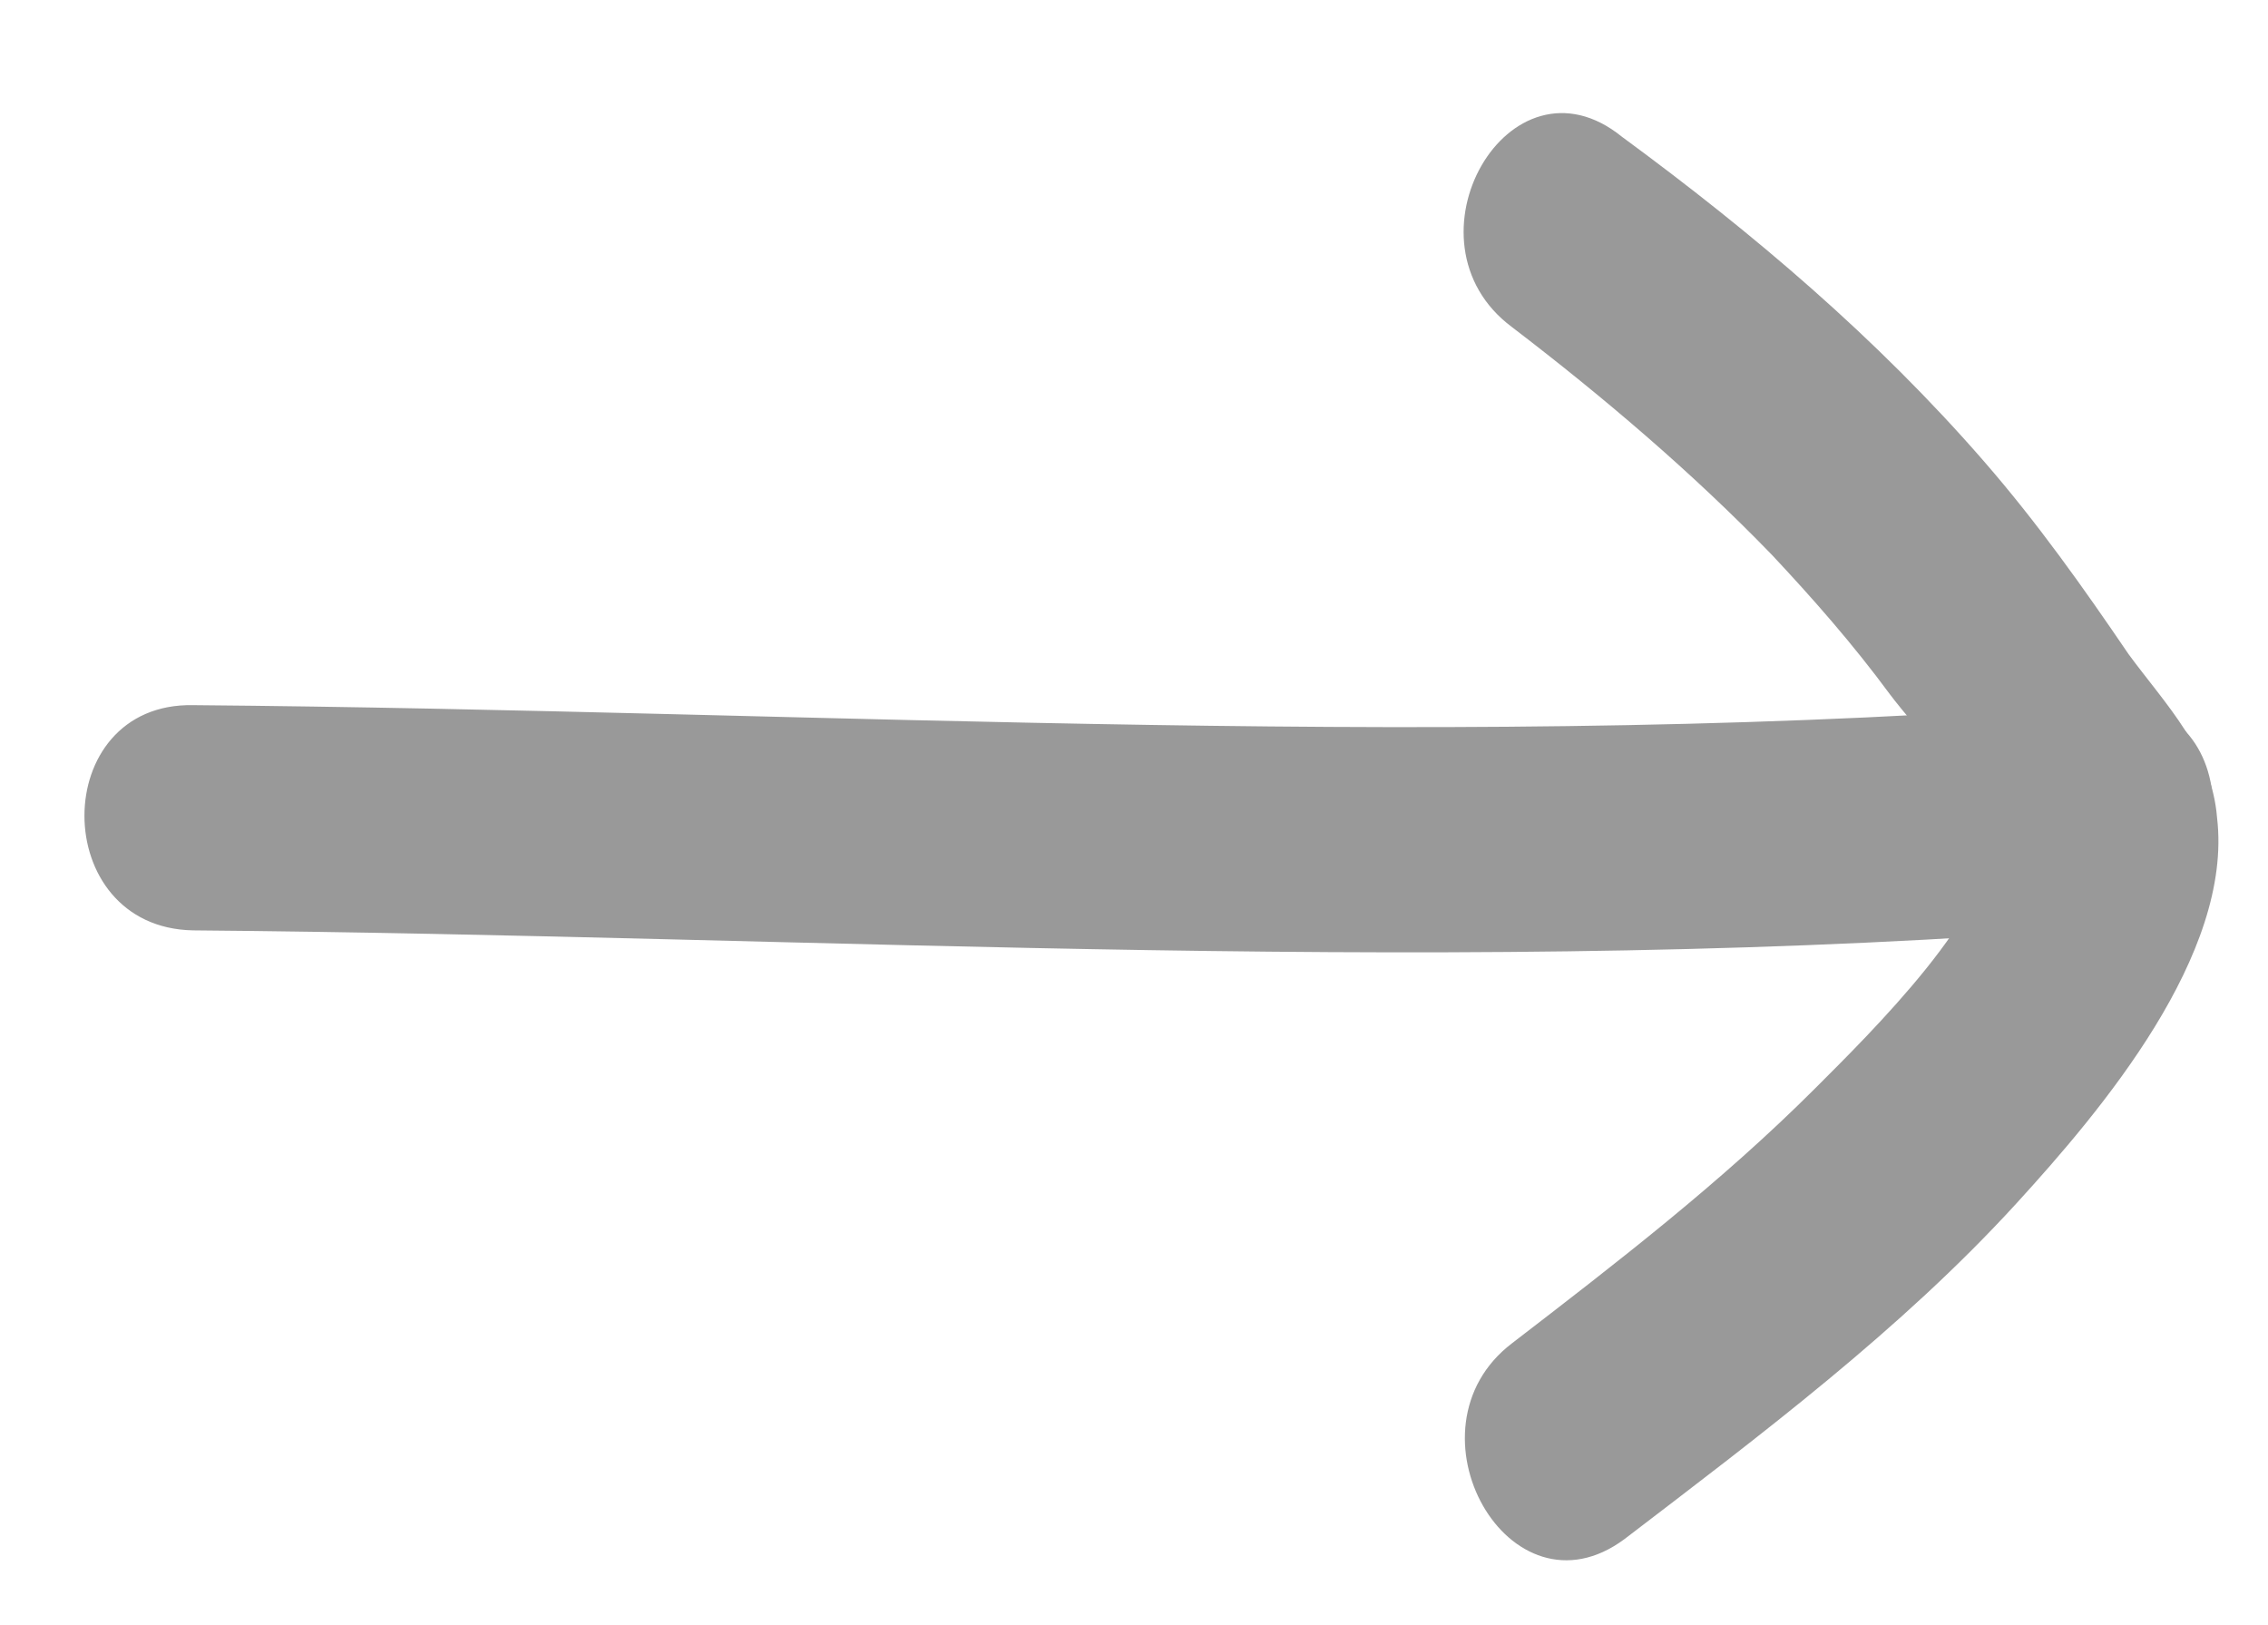 <?xml version="1.0" encoding="utf-8"?>
<!-- Generator: Adobe Illustrator 25.1.0, SVG Export Plug-In . SVG Version: 6.00 Build 0)  -->
<svg version="1.1" id="레이어_1" xmlns="http://www.w3.org/2000/svg" xmlns:xlink="http://www.w3.org/1999/xlink" x="0px"
	 y="0px" viewBox="0 0 84.6 60.6" style="enable-background:new 0 0 84.6 60.6;" xml:space="preserve">
<style type="text/css">
	.st0{fill:#999999;}
</style>
<g>
	<g>
		<path class="st0" d="M7.2,34.7c23.8,0.2,47.6,1.8,71.3-0.1c5.4-0.4,5.4-8.8,0-8.4C54.8,28.1,31,26.5,7.2,26.3
			C1.8,26.2,1.8,34.6,7.2,34.7L7.2,34.7z"/>
	</g>
</g>
<g>
	<g>
		<path class="st0" d="M56.4,12.2c3.4,2.6,6.7,5.4,9.7,8.5c1.5,1.6,3,3.3,4.4,5.2c0.9,1.2,3.5,4,3.7,5.3c0.4,2.6-4.5,7.4-6.5,9.4
			c-3.5,3.5-7.4,6.5-11.3,9.5c-4.2,3.2-0.1,10.5,4.2,7.3c5.1-3.9,10.3-7.8,14.6-12.5c3.2-3.5,8.1-9.3,7.5-14.4
			c-0.2-2.5-1.9-4.2-3.3-6.1c-1.7-2.5-3.4-4.9-5.4-7.2c-4-4.6-8.6-8.5-13.5-12.1C56.3,1.7,52.1,9,56.4,12.2L56.4,12.2z"/>
	</g>
</g>
</svg>
